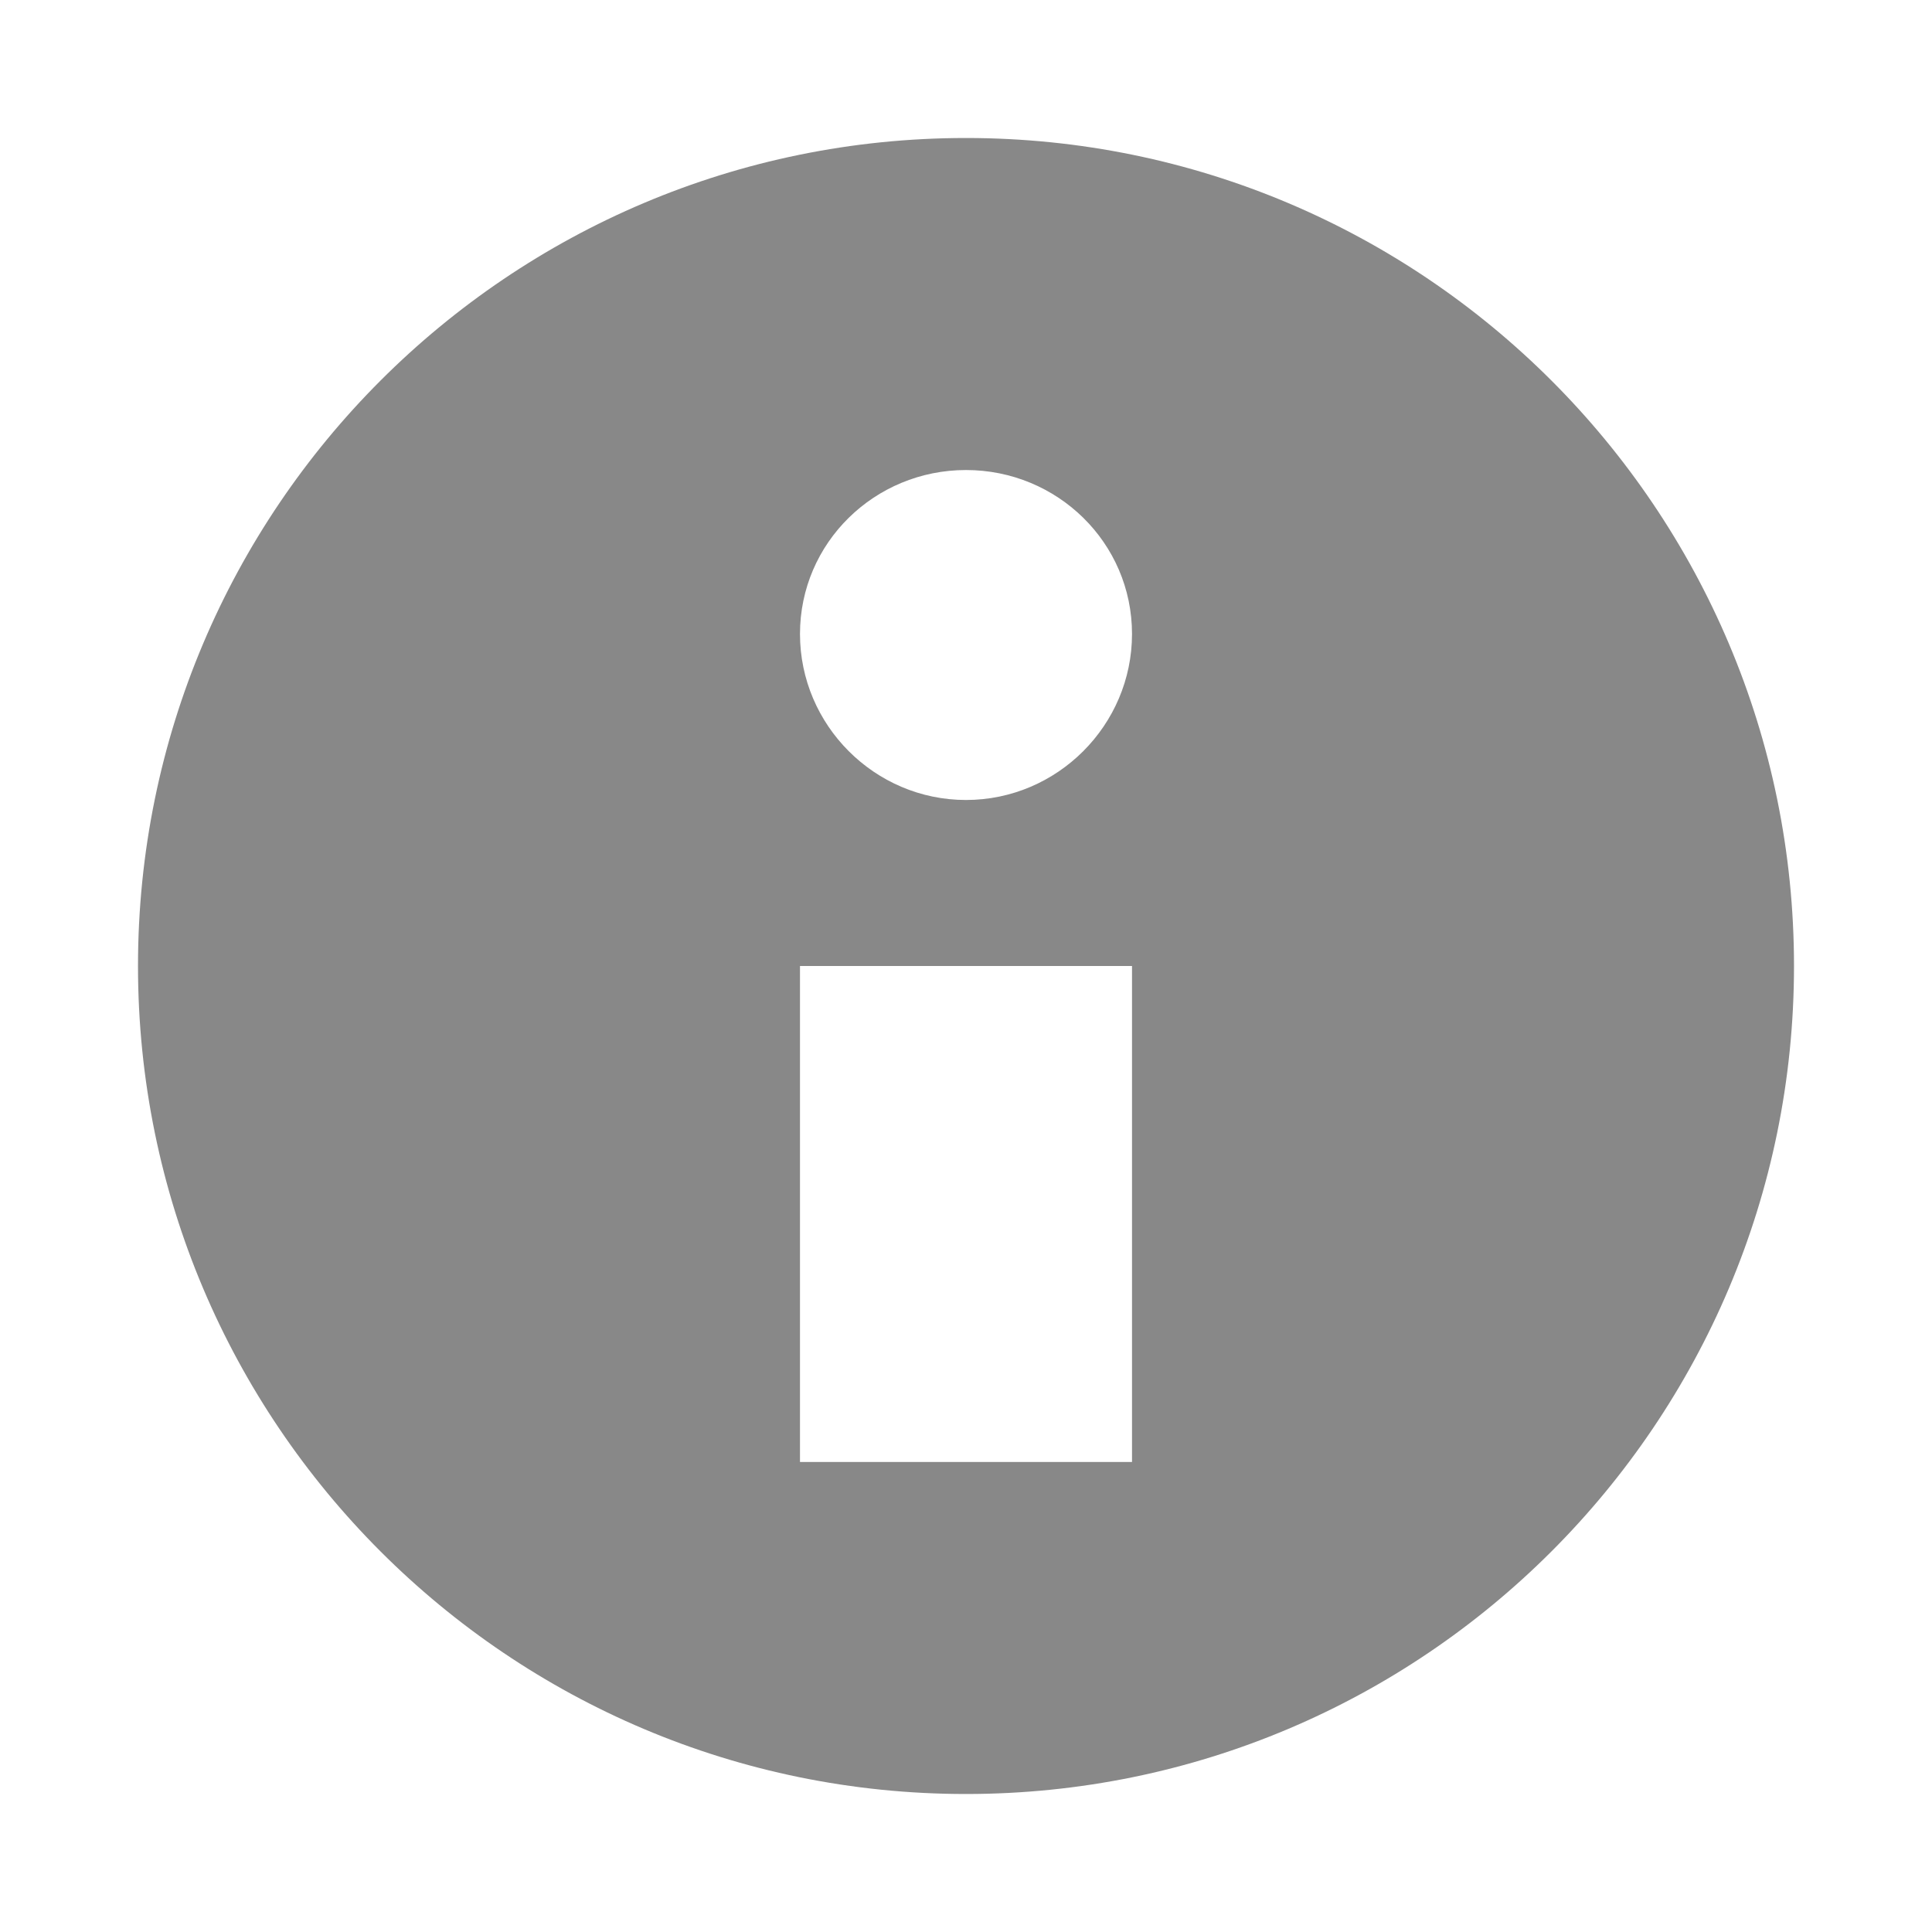 <svg xmlns="http://www.w3.org/2000/svg" width="28" height="28" viewBox="0 0 28 28">
 <path d="M 14 2 C 7.374 2 2 7.374 2 14 C 2 20.626 7.374 26 14 26 C 20.626 26 26 20.626 26 14 C 26 7.374 20.626 2 14 2 z M 14 6.812 C 15.323 6.812 16.406 7.865 16.406 9.188 C 16.406 10.51 15.323 11.594 14 11.594 C 12.677 11.594 11.594 10.51 11.594 9.188 C 11.594 7.865 12.677 6.812 14 6.812 z M 11.594 14 L 16.406 14 L 16.406 21.188 L 11.594 21.188 L 11.594 14 z " fill="#888" fill-rule="evenodd"/>
</svg>
